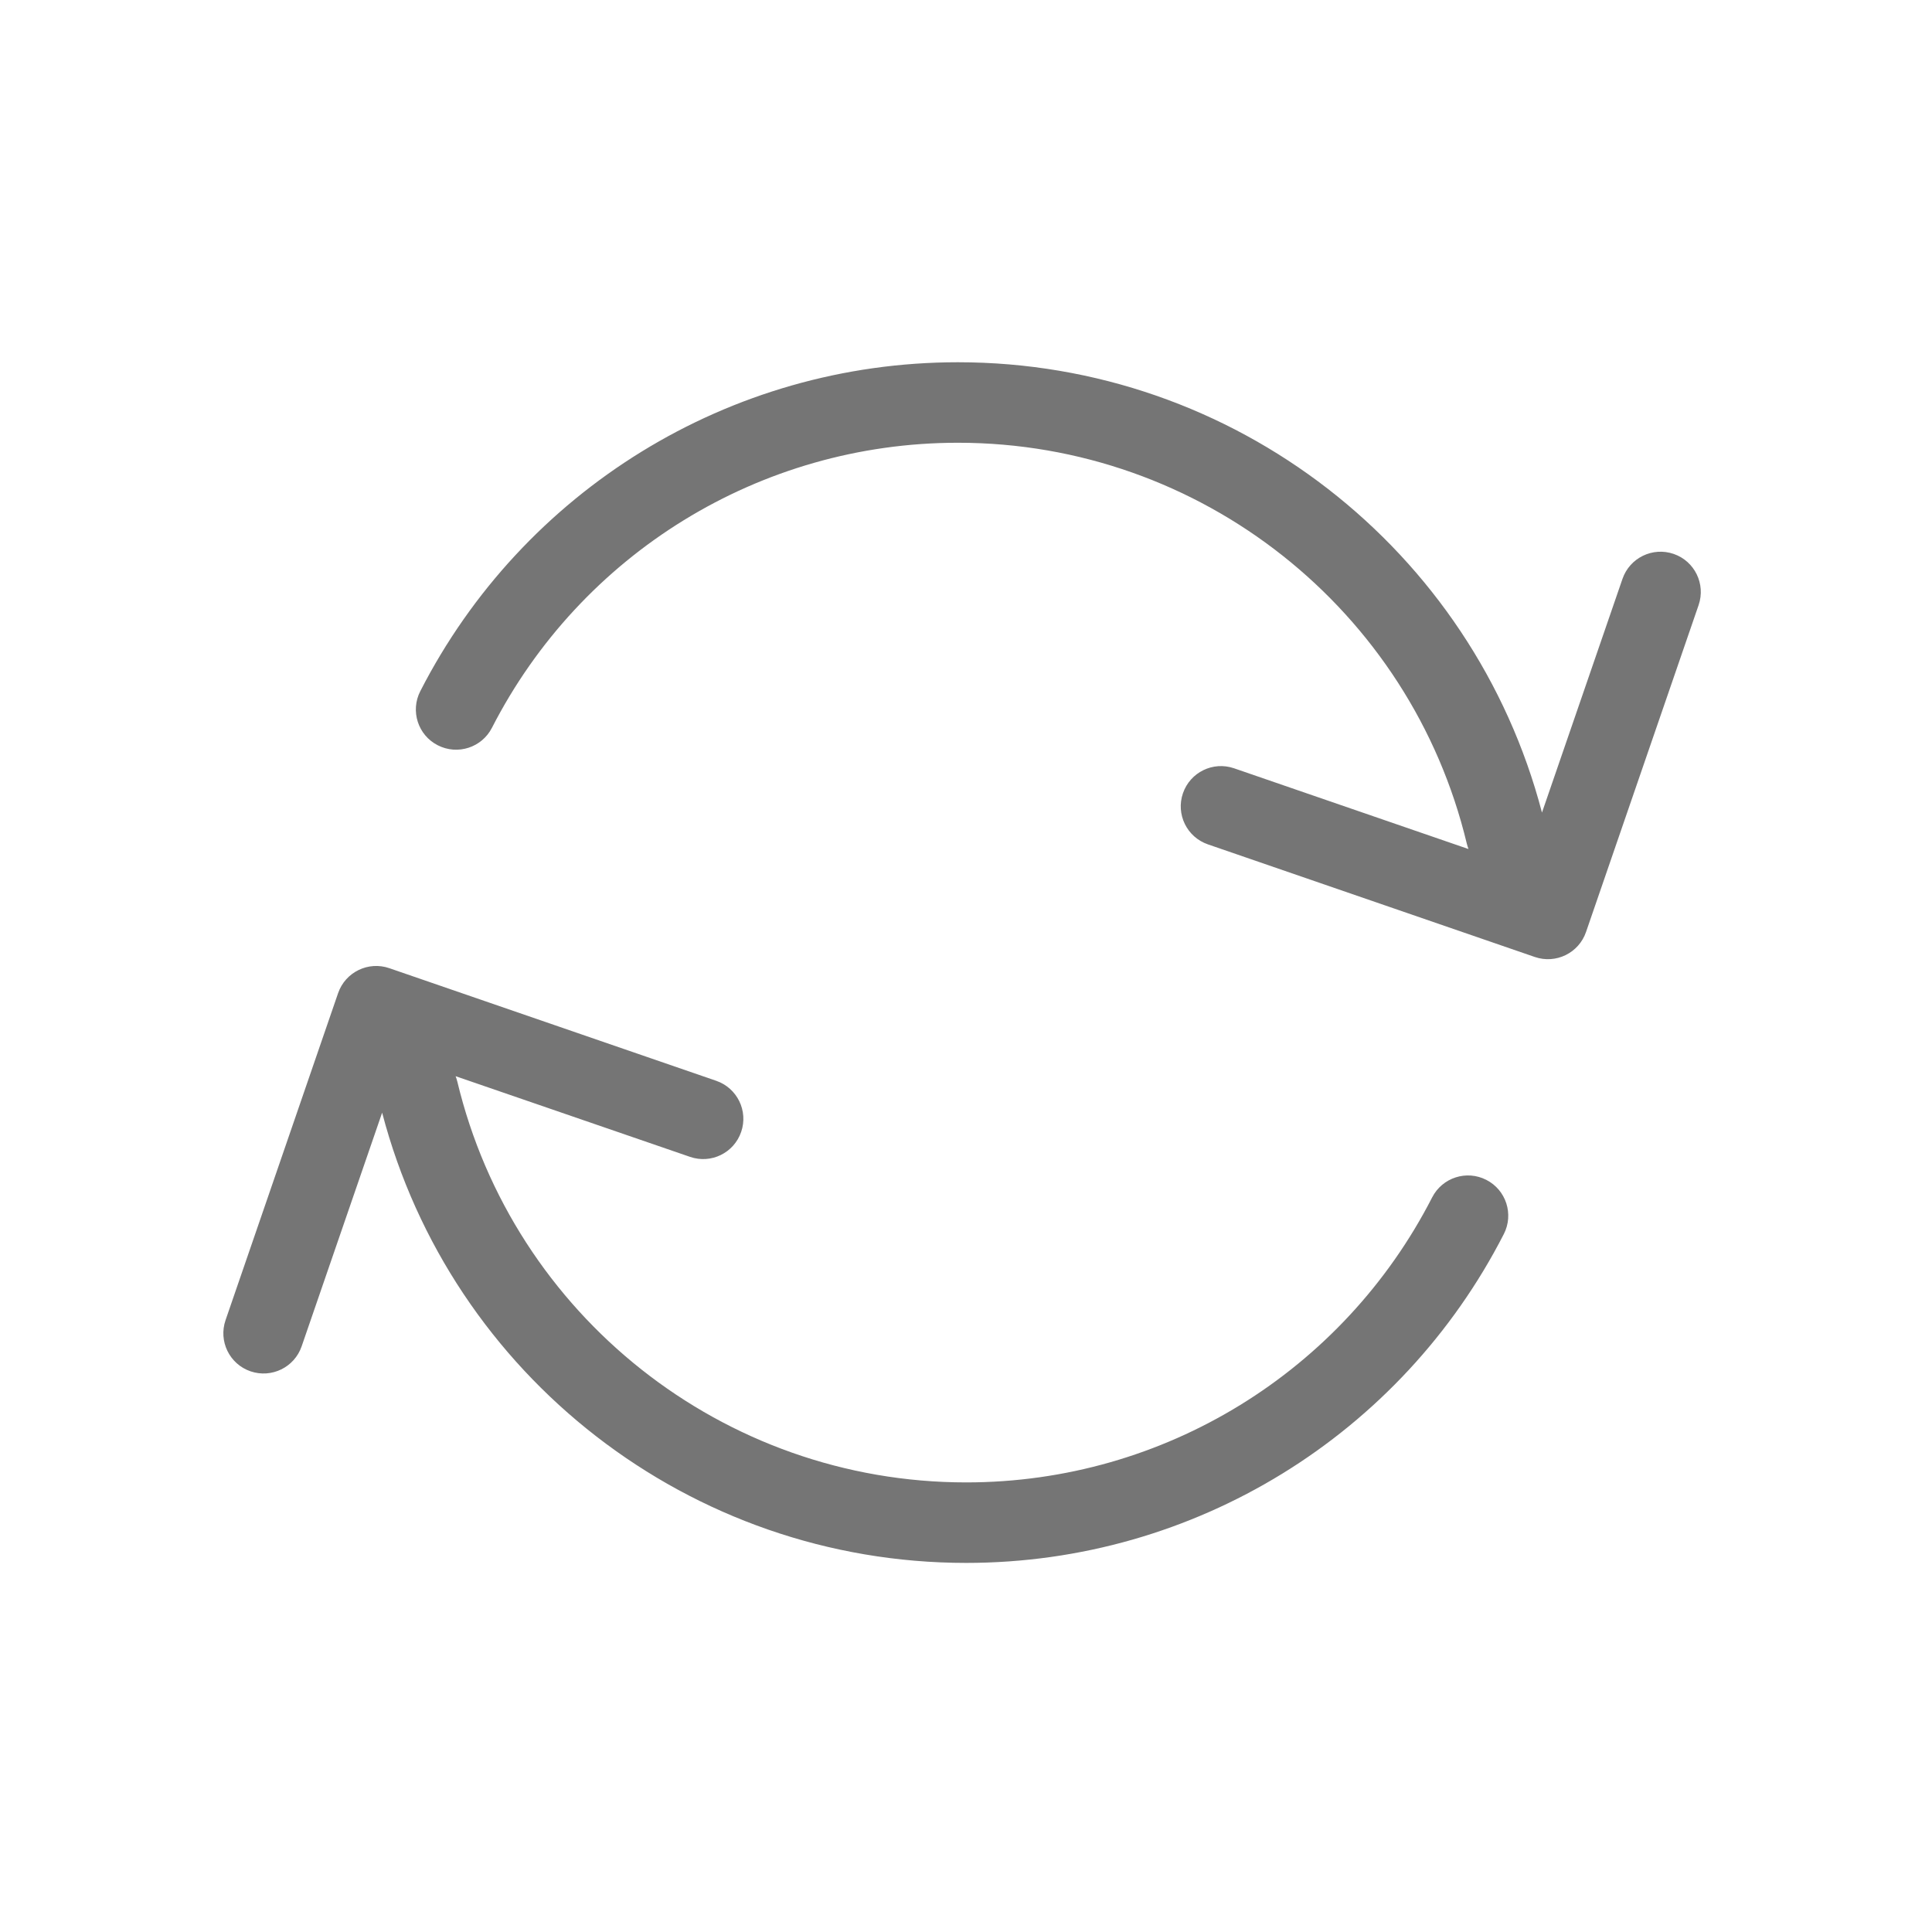 <svg xmlns="http://www.w3.org/2000/svg" width="24" height="24" viewBox="0 0 24 24">
  <path fill="#757575" d="M18.242,10.547 C18.234,10.525 18.227,10.502 18.221,10.479 C17.526,7.58 14.922,5.5 11.9,5.5 C9.434,5.5 7.215,6.885 6.111,9.041 C5.985,9.287 5.684,9.384 5.438,9.258 C5.192,9.133 5.095,8.831 5.221,8.586 C6.494,6.098 9.055,4.5 11.9,4.5 C15.334,4.5 18.3,6.827 19.155,10.094 L20.155,7.191 C20.245,6.93 20.529,6.791 20.791,6.881 C21.052,6.971 21.19,7.255 21.101,7.516 L19.702,11.578 C19.612,11.839 19.328,11.978 19.066,11.888 L15.005,10.489 C14.744,10.399 14.605,10.115 14.695,9.854 C14.785,9.593 15.069,9.454 15.33,9.544 L18.242,10.547 Z M5.66,13.369 C5.668,13.39 5.675,13.413 5.681,13.436 C6.376,16.335 8.98,18.415 12.002,18.415 C14.468,18.415 16.687,17.03 17.791,14.874 C17.917,14.628 18.219,14.531 18.464,14.657 C18.71,14.783 18.807,15.084 18.681,15.33 C17.408,17.817 14.847,19.415 12.002,19.415 C8.568,19.415 5.602,17.088 4.747,13.822 L3.747,16.725 C3.657,16.986 3.373,17.124 3.112,17.035 C2.85,16.945 2.712,16.66 2.802,16.399 L4.2,12.337 C4.29,12.076 4.575,11.937 4.836,12.027 L8.897,13.426 C9.158,13.516 9.297,13.8 9.207,14.061 C9.117,14.323 8.833,14.461 8.572,14.371 L5.66,13.369 Z"/>
</svg>
